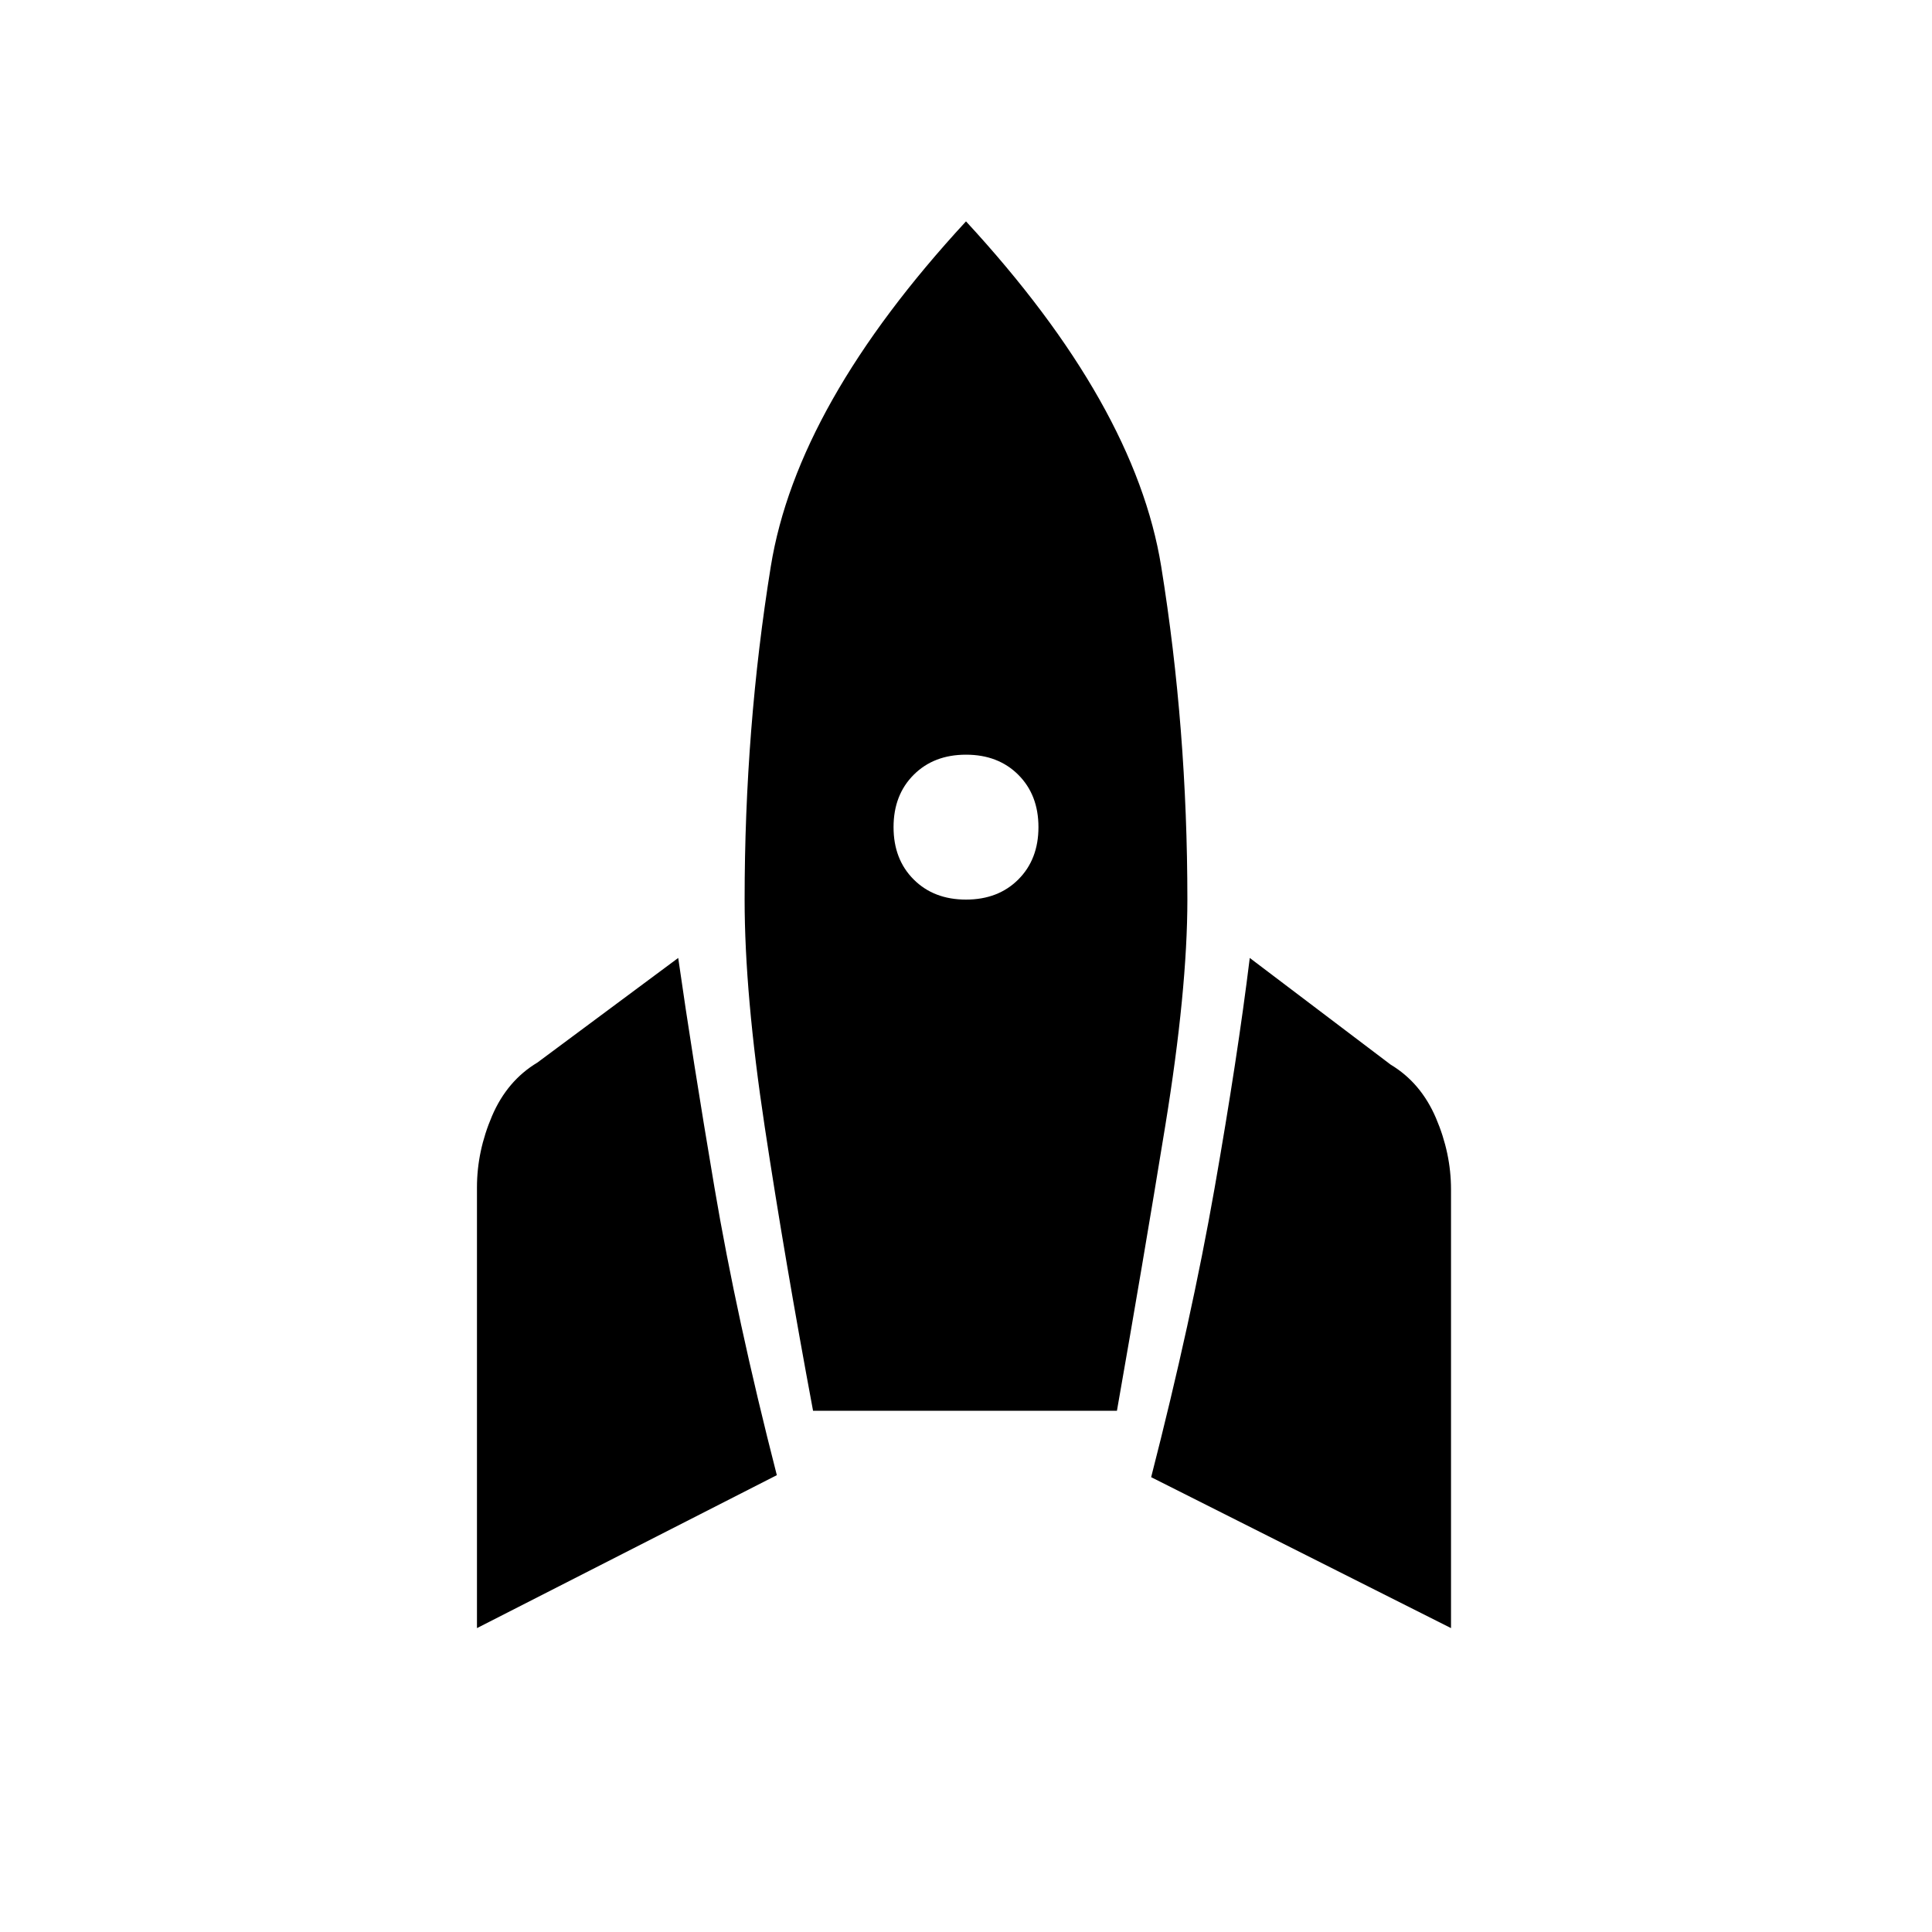 <svg xmlns="http://www.w3.org/2000/svg" height="20" viewBox="0 -960 960 960" width="20"><path d="M237-151v-219q0-18 7.5-35.5T267-432l70-52q7 49 18 114t31 143l-149 76Zm167-108q-14-75-24-141t-10-113q0-85 13-165.5T480-850q84 91 97 171.5T590-513q0 45-11 112.5T555-259H404Zm76-254q16 0 26-10t10-26q0-16-10-26t-26-10q-16 0-26 10t-10 26q0 16 10 26t26 10Zm241 362-149-75q20-78 31.5-143.5T621-484l70 53q15 9 22.5 26.5T721-369v218Z"/></svg>
